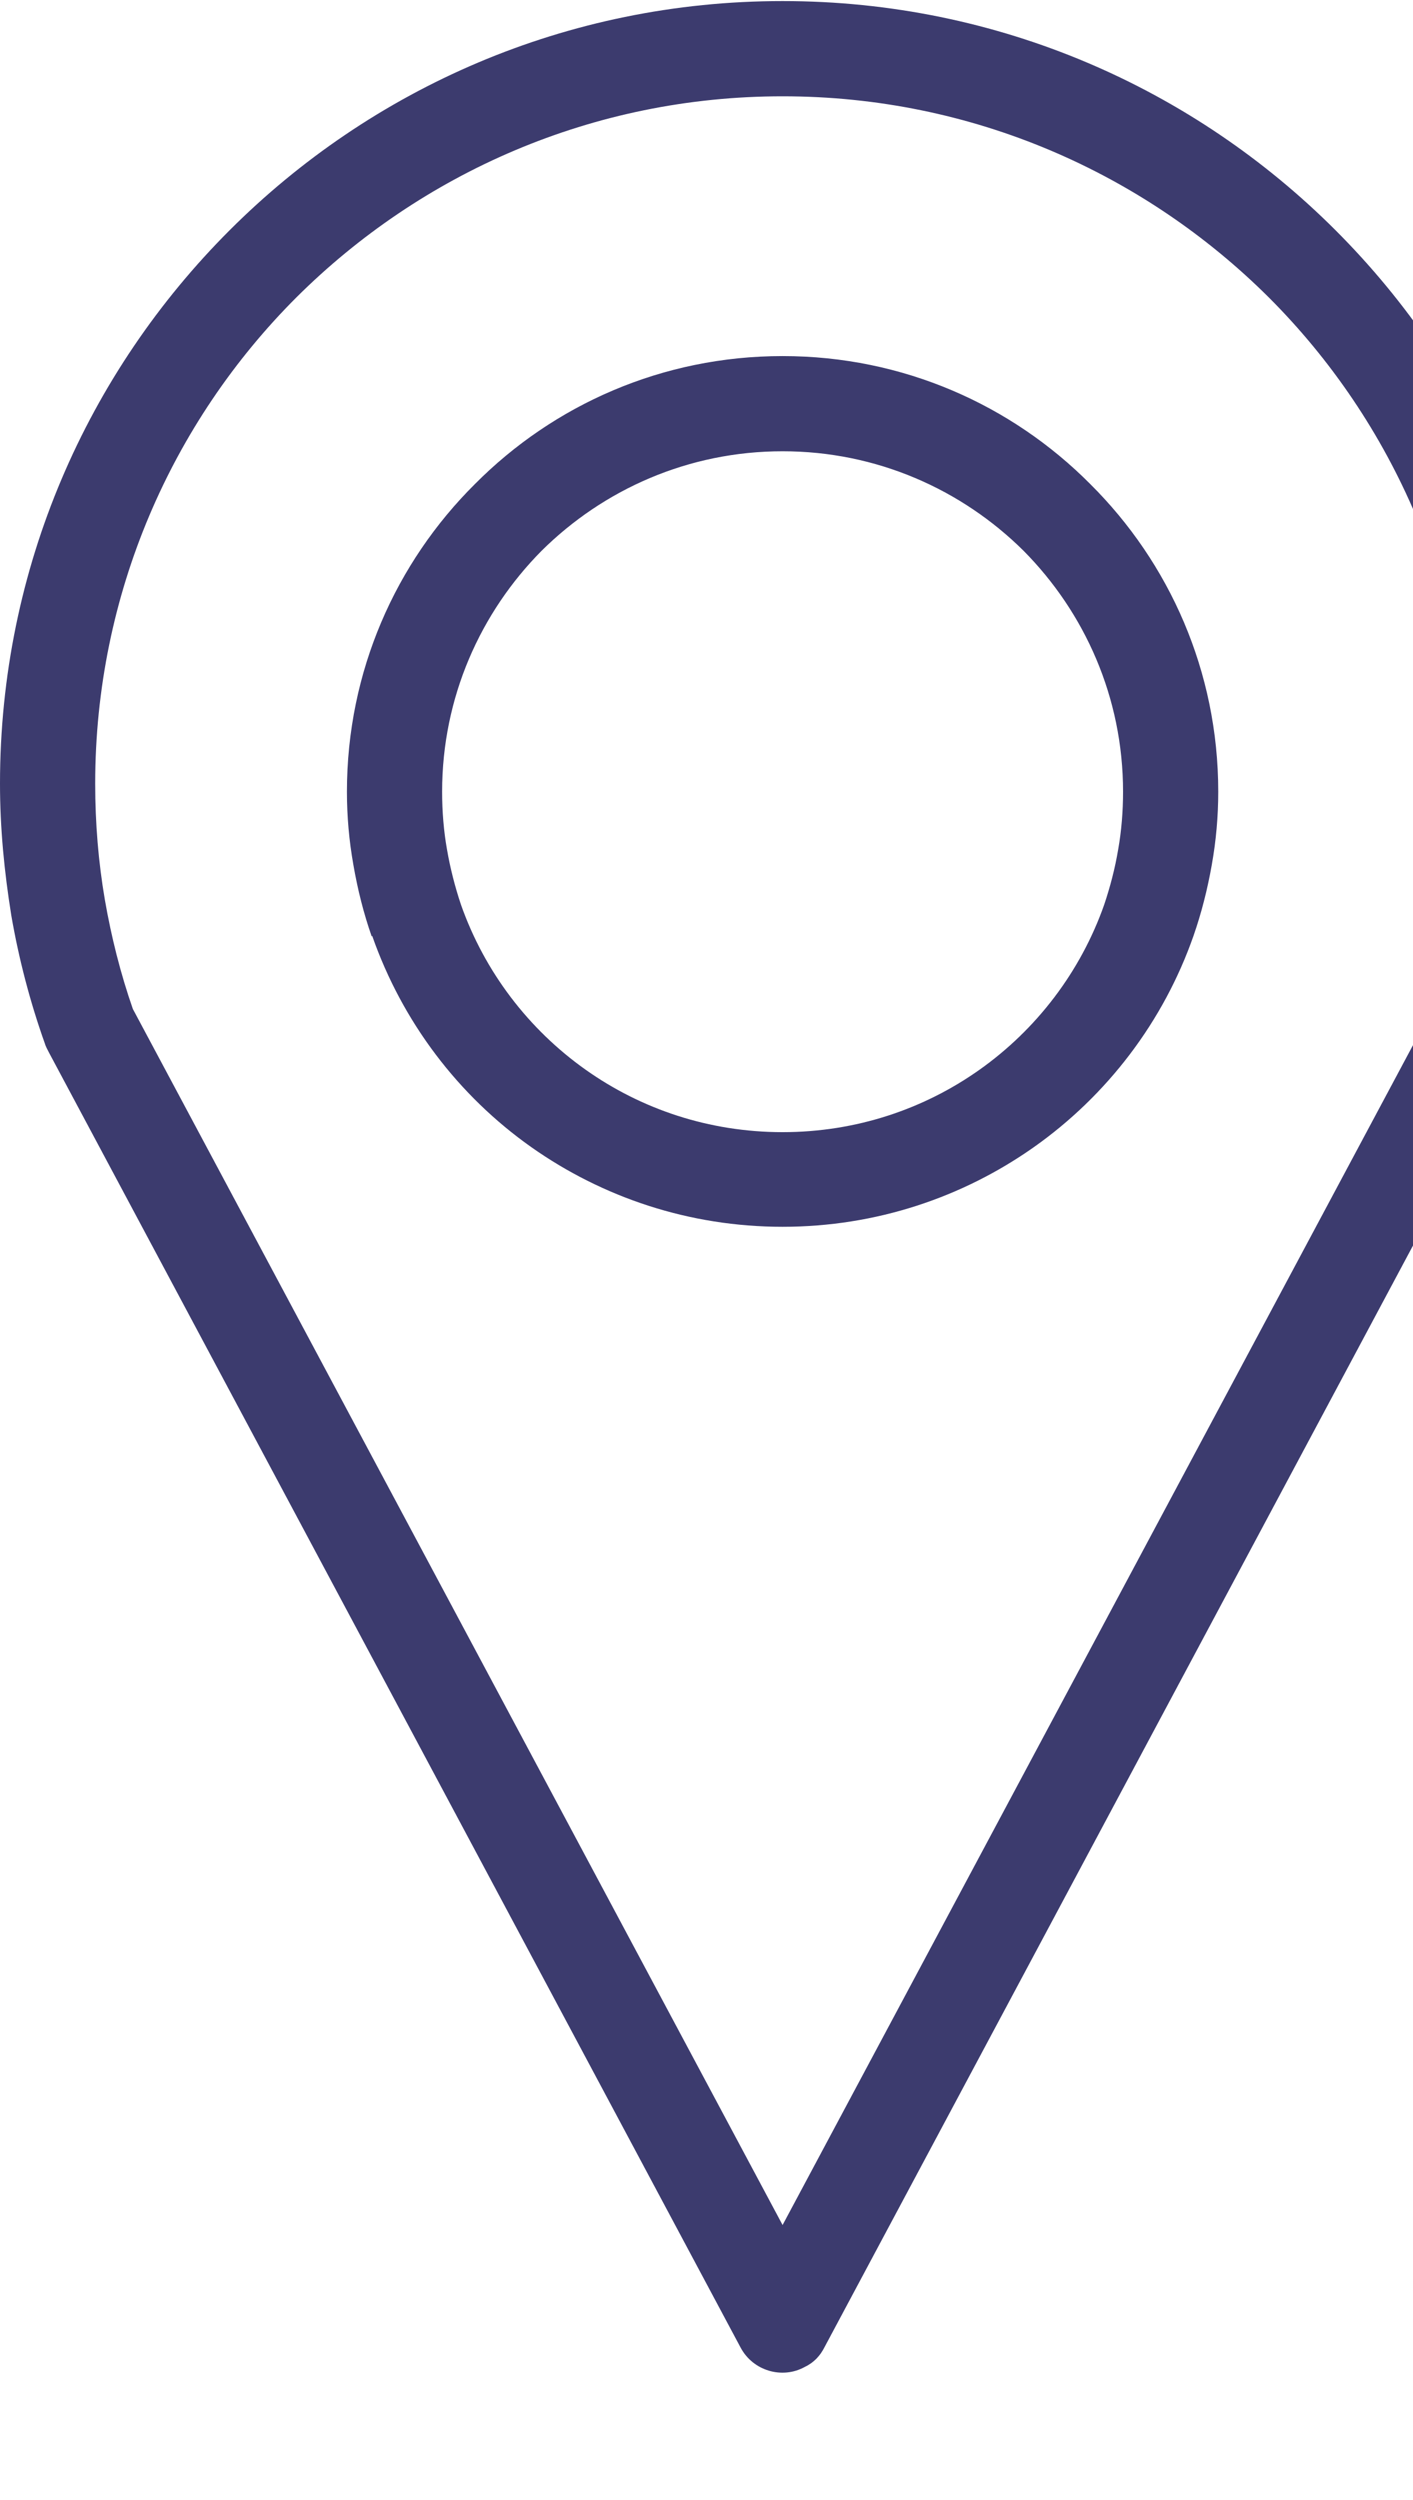 <svg xmlns="http://www.w3.org/2000/svg" xmlns:xlink="http://www.w3.org/1999/xlink" zoomAndPan="magnify" viewBox="0 0 130 230" preserveAspectRatio="xMidYMid meet" version="1.0"><path fill="#3c3b6e" d="M 72 204.699 L 131.777 92.824 C 132.914 89.559 133.758 86.195 134.352 82.781 C 134.945 79.316 135.242 75.754 135.242 72.094 C 135.242 54.625 128.164 38.793 116.734 27.363 C 105.254 15.934 89.469 8.859 72 8.859 C 54.531 8.859 38.746 15.934 27.266 27.363 C 15.836 38.793 8.758 54.625 8.758 72.094 C 8.758 75.754 9.055 79.316 9.648 82.781 C 10.242 86.195 11.086 89.559 12.223 92.824 Z M 72 32.758 C 83.086 32.758 93.082 37.258 100.305 44.531 C 107.578 51.758 112.082 61.75 112.082 72.836 C 112.082 75.113 111.883 77.34 111.488 79.566 C 111.094 81.793 110.547 83.969 109.805 86.098 C 107.035 94.012 101.84 100.793 95.109 105.543 C 88.578 110.145 80.609 112.863 72 112.863 C 63.391 112.863 55.422 110.145 48.891 105.543 C 42.16 100.793 37.016 94.012 34.242 86.098 L 34.195 86.145 C 33.453 84.02 32.906 81.84 32.512 79.566 C 32.117 77.34 31.918 75.113 31.918 72.836 C 31.918 61.75 36.422 51.758 43.695 44.531 C 50.918 37.258 60.914 32.758 72 32.758 Z M 94.168 50.668 C 88.477 45.027 80.66 41.516 72 41.516 C 63.34 41.516 55.523 45.027 49.832 50.668 C 44.191 56.359 40.676 64.176 40.676 72.836 C 40.676 74.668 40.824 76.449 41.121 78.129 C 41.418 79.863 41.863 81.594 42.41 83.227 C 44.586 89.41 48.645 94.707 53.887 98.418 C 58.984 102.027 65.219 104.156 72 104.156 C 78.781 104.156 85.016 102.027 90.113 98.418 C 95.355 94.707 99.414 89.41 101.59 83.227 C 102.137 81.594 102.582 79.91 102.879 78.129 C 103.176 76.449 103.324 74.668 103.324 72.836 C 103.324 64.176 99.809 56.359 94.168 50.668 Z M 139.645 96.535 L 75.859 215.934 C 75.465 216.723 74.871 217.367 74.027 217.762 C 71.949 218.902 69.277 218.109 68.141 215.98 L 4.504 96.832 C 4.355 96.535 4.207 96.289 4.105 95.941 C 2.77 92.184 1.73 88.223 1.039 84.215 C 0.395 80.207 0 76.199 0 72.094 C 0 52.203 8.066 34.242 21.129 21.18 C 34.145 8.164 52.105 0.098 72 0.098 C 91.895 0.098 109.855 8.164 122.871 21.18 C 135.934 34.242 144 52.203 144 72.094 C 144 76.199 143.605 80.207 142.961 84.215 C 142.27 88.223 141.23 92.184 139.895 95.941 C 139.844 96.141 139.746 96.34 139.645 96.535 Z M 139.645 96.535 " fill-opacity="1" fill-rule="nonzero"/></svg>